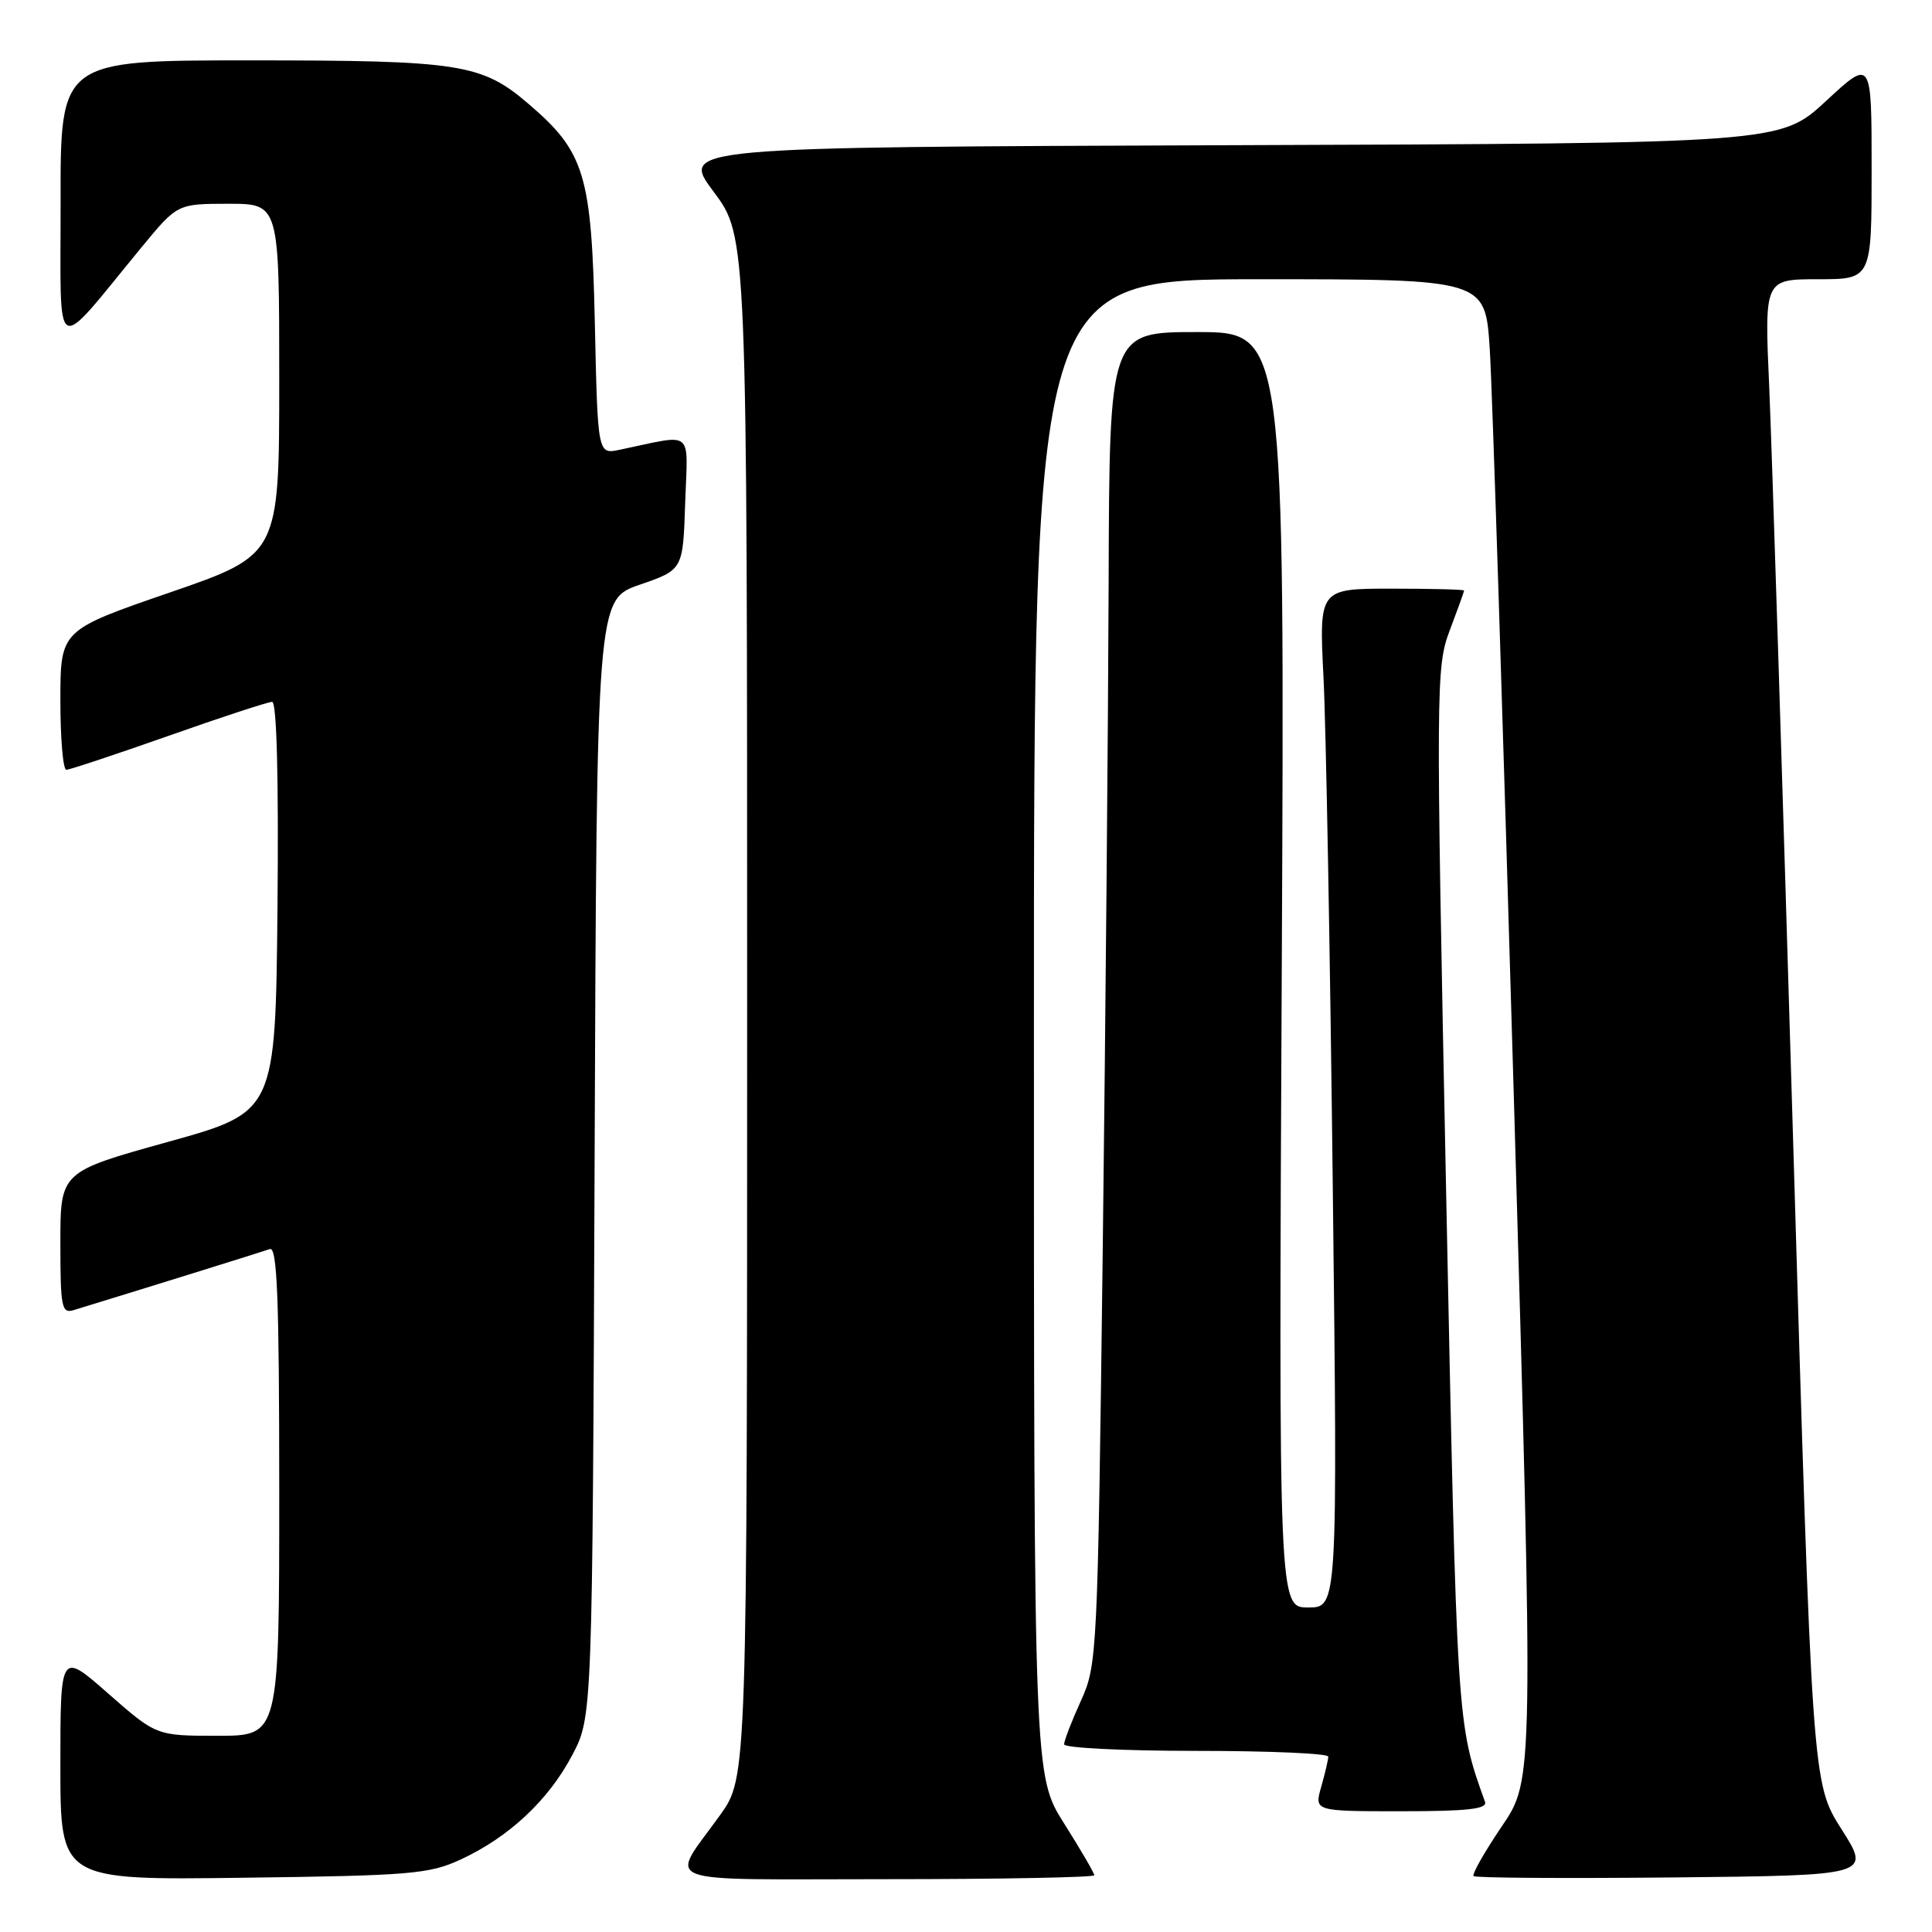 <?xml version="1.0" encoding="UTF-8" standalone="no"?>
<!DOCTYPE svg PUBLIC "-//W3C//DTD SVG 1.1//EN" "http://www.w3.org/Graphics/SVG/1.1/DTD/svg11.dtd" >
<svg xmlns="http://www.w3.org/2000/svg" xmlns:xlink="http://www.w3.org/1999/xlink" version="1.1" viewBox="0 0 256 256">
 <g >
 <path fill="currentColor"
d=" M 61.05 246.39 C 67.43 243.44 72.67 238.54 75.81 232.59 C 78.50 227.50 78.50 227.50 78.79 153.47 C 79.07 79.43 79.07 79.43 84.79 77.47 C 90.50 75.50 90.50 75.50 90.79 66.62 C 91.12 56.69 92.13 57.51 82.10 59.60 C 79.20 60.21 79.20 60.21 78.82 42.85 C 78.39 23.12 77.49 20.14 70.04 13.77 C 63.82 8.44 61.00 8.00 33.13 8.00 C 8.00 8.00 8.00 8.00 8.03 26.75 C 8.06 47.89 6.85 47.22 18.77 32.75 C 23.50 27.01 23.50 27.01 30.25 27.00 C 37.00 27.00 37.00 27.00 37.00 50.26 C 37.00 73.51 37.00 73.51 22.50 78.51 C 8.01 83.50 8.01 83.50 8.00 92.75 C 8.00 97.84 8.35 102.00 8.79 102.00 C 9.22 102.00 15.32 99.97 22.34 97.50 C 29.35 95.02 35.53 93.00 36.06 93.00 C 36.67 93.00 36.93 103.13 36.77 120.18 C 36.50 147.35 36.50 147.35 22.25 151.31 C 8.00 155.27 8.00 155.27 8.00 164.70 C 8.00 173.22 8.17 174.08 9.75 173.60 C 18.26 171.00 34.75 165.87 35.75 165.51 C 36.73 165.16 37.00 171.98 37.00 197.53 C 37.00 230.00 37.00 230.00 28.86 230.00 C 20.72 230.00 20.72 230.00 14.36 224.42 C 8.00 218.83 8.00 218.83 8.00 233.98 C 8.00 249.13 8.00 249.13 32.25 248.81 C 54.41 248.53 56.89 248.32 61.05 246.39 Z  M 145.00 248.48 C 145.00 248.19 143.20 245.10 141.00 241.62 C 137.00 235.28 137.00 235.28 137.00 136.14 C 137.00 37.00 137.00 37.00 166.91 37.00 C 196.81 37.00 196.81 37.00 197.40 46.25 C 197.73 51.34 199.16 96.07 200.60 145.65 C 203.21 235.81 203.21 235.81 199.01 241.98 C 196.71 245.38 195.02 248.35 195.26 248.59 C 195.50 248.84 207.45 248.91 221.80 248.77 C 247.90 248.50 247.90 248.50 244.01 242.38 C 240.12 236.26 240.12 236.26 237.59 150.88 C 236.20 103.92 234.77 59.09 234.43 51.25 C 233.79 37.00 233.79 37.00 240.90 37.00 C 248.00 37.00 248.00 37.00 248.00 22.39 C 248.00 7.78 248.00 7.78 241.95 13.39 C 235.90 18.99 235.90 18.99 163.02 19.24 C 90.14 19.50 90.14 19.50 94.57 25.42 C 99.00 31.35 99.00 31.35 99.00 133.43 C 99.00 235.51 99.00 235.51 95.42 240.50 C 88.68 249.92 86.31 249.00 117.46 249.00 C 132.61 249.00 145.00 248.76 145.00 248.48 Z  M 196.77 238.75 C 193.02 228.30 193.06 228.81 191.62 158.00 C 190.25 90.42 190.27 88.36 192.11 83.50 C 193.15 80.75 194.00 78.39 194.00 78.25 C 194.00 78.11 189.68 78.00 184.39 78.00 C 174.78 78.00 174.78 78.00 175.37 89.75 C 175.70 96.21 176.25 126.59 176.60 157.25 C 177.24 213.00 177.24 213.00 173.34 213.00 C 169.43 213.00 169.43 213.00 169.84 128.50 C 170.24 44.00 170.24 44.00 158.62 44.00 C 147.00 44.00 147.00 44.00 146.90 77.25 C 146.84 95.54 146.49 135.25 146.12 165.50 C 145.45 219.44 145.39 220.59 143.22 225.38 C 142.00 228.06 141.00 230.65 141.00 231.13 C 141.00 231.61 148.88 232.00 158.50 232.00 C 168.12 232.00 176.00 232.34 176.00 232.76 C 176.00 233.17 175.58 234.97 175.07 236.76 C 174.14 240.00 174.14 240.00 185.68 240.00 C 194.48 240.00 197.11 239.70 196.77 238.75 Z "/>
</g>
</svg>